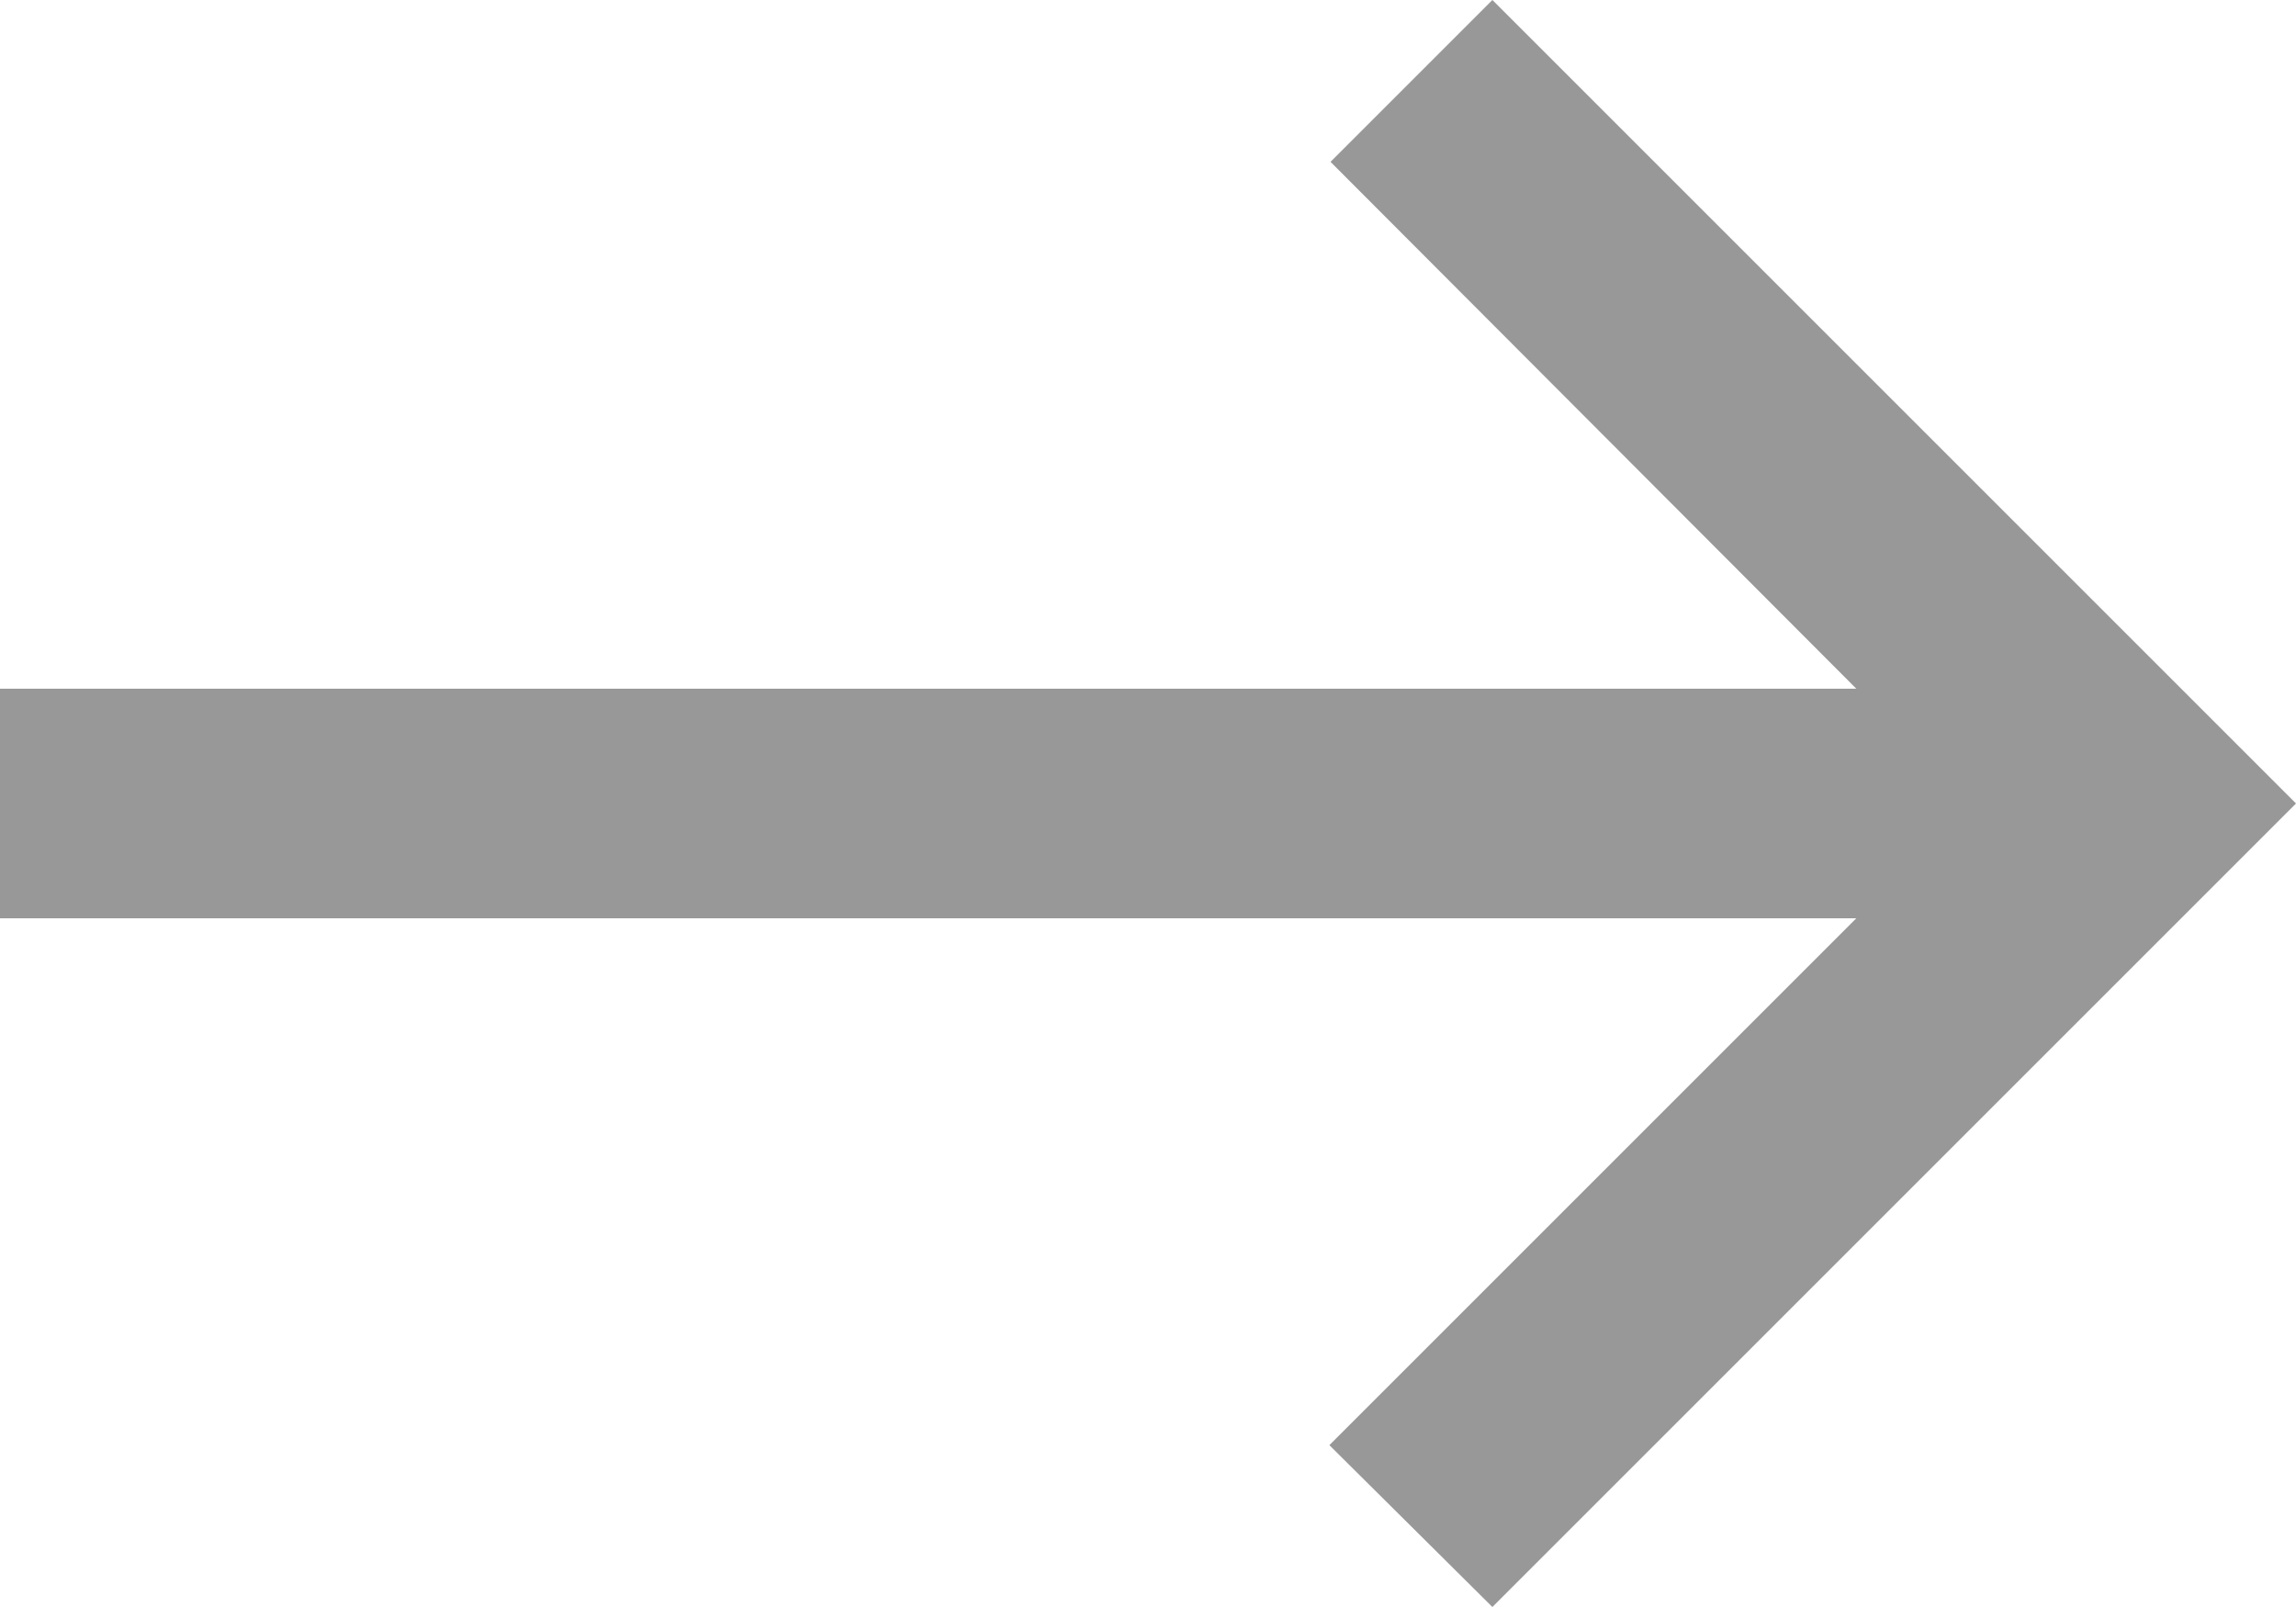<svg width="20" height="14" viewBox="0 0 20 14" fill="none" xmlns="http://www.w3.org/2000/svg">
<path id="Vector" d="M13 0L11.59 1.41L16.17 6H0V8H16.17L11.58 12.59L13 14L20 7L13 0Z" fill="#989898"/>
</svg>
